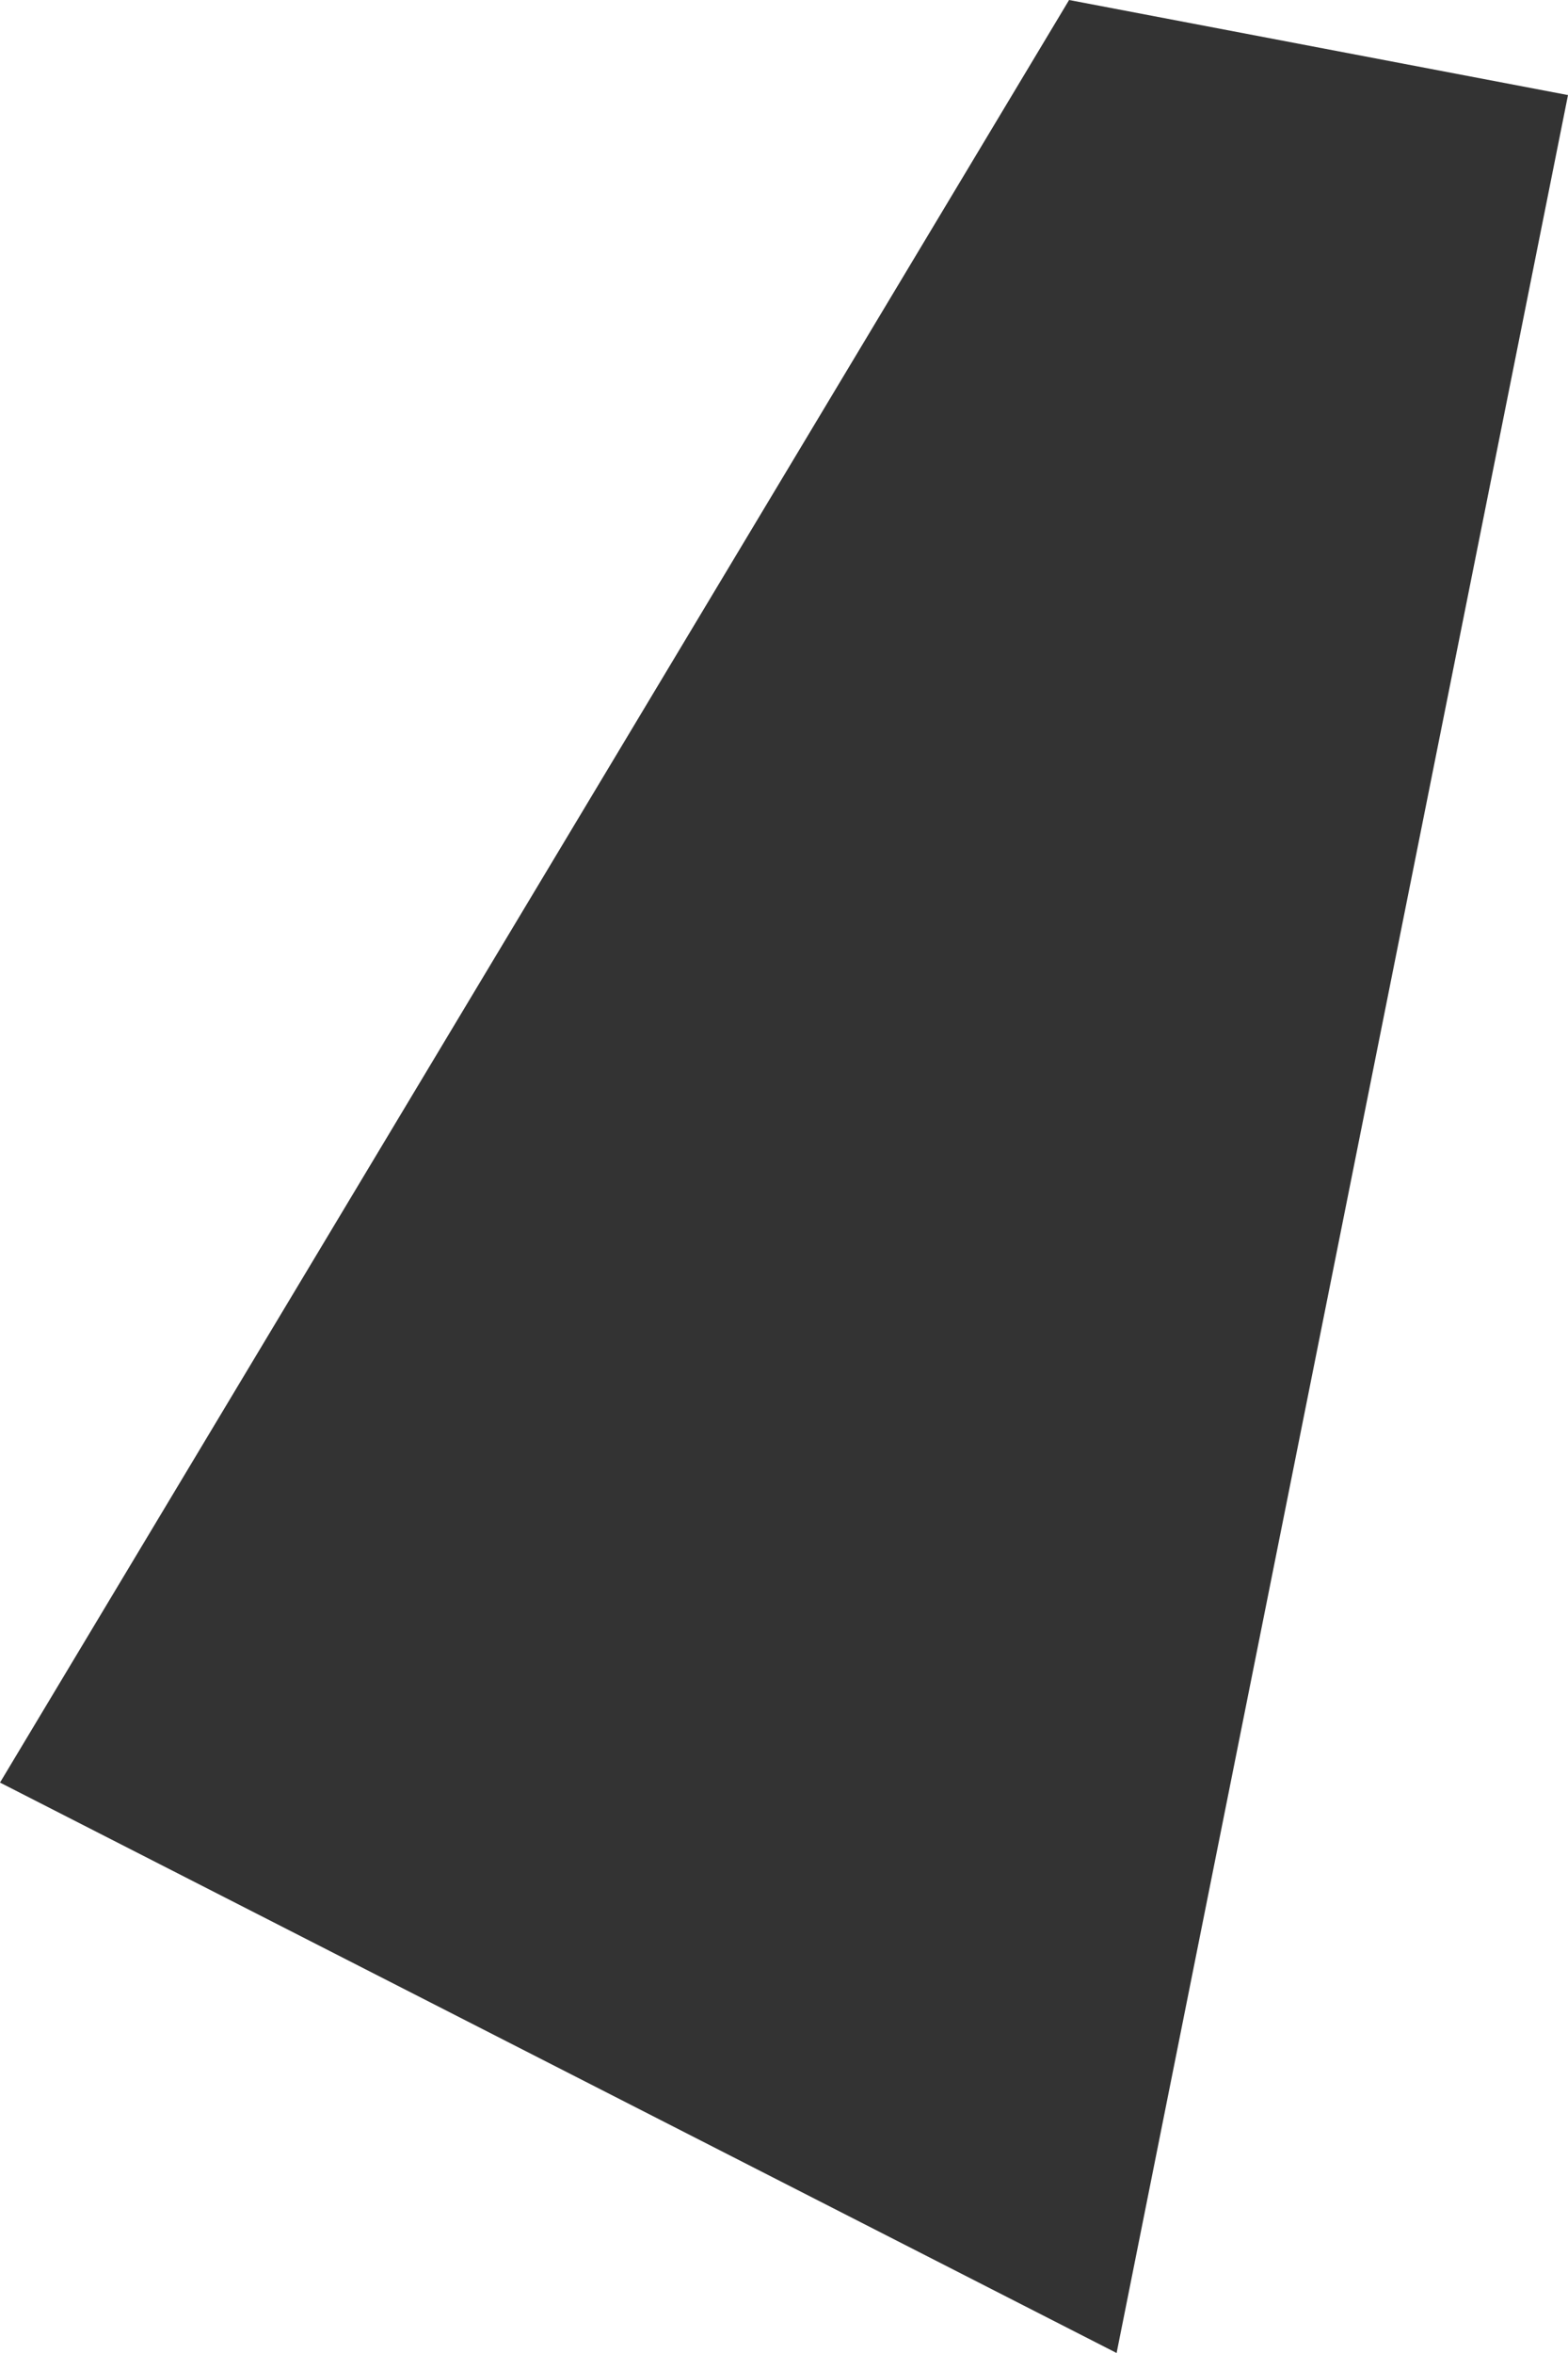 <?xml version="1.0" encoding="UTF-8" standalone="no"?>
<svg xmlns:xlink="http://www.w3.org/1999/xlink" height="4.95px" width="3.3px" xmlns="http://www.w3.org/2000/svg">
  <g transform="matrix(1.0, 0.0, 0.0, 1.0, 1.45, 4.05)">
    <path d="M1.85 -3.85 L0.9 0.9 -1.45 -0.3 0.8 -4.05 1.85 -3.85" fill="#333333" fill-rule="evenodd" stroke="none"/>
  </g>
</svg>
